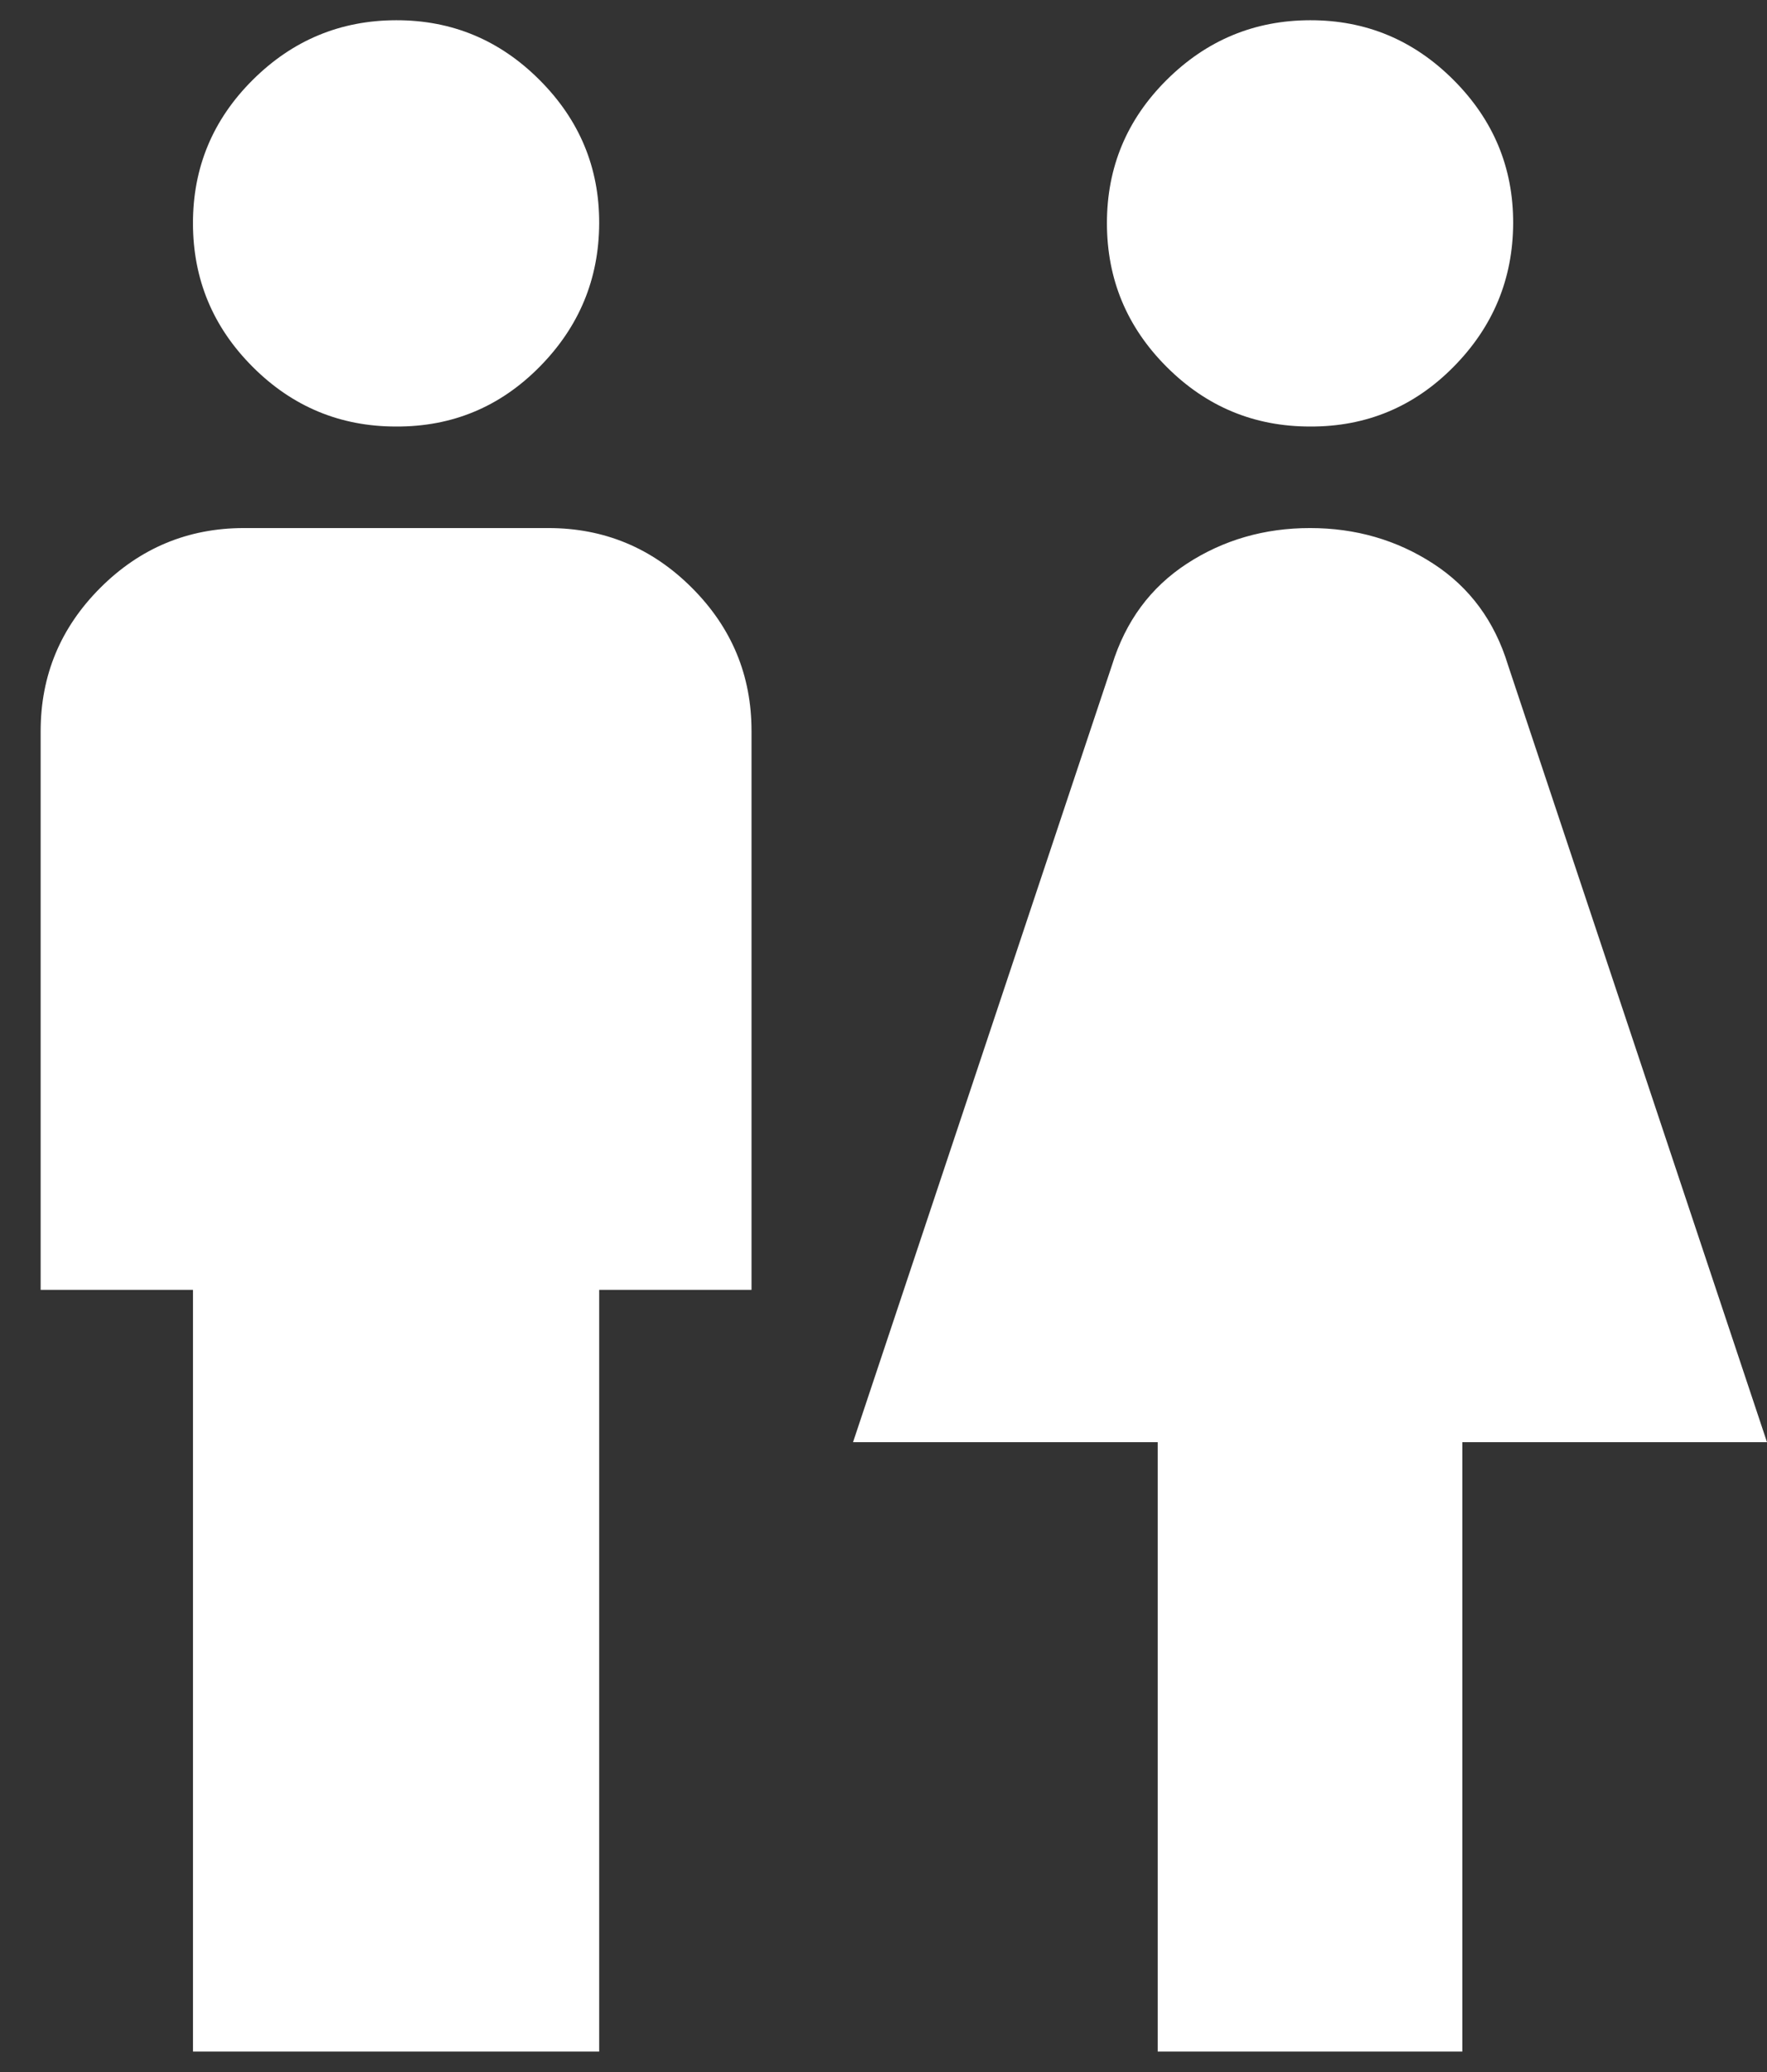<svg width="29" height="34" viewBox="0 0 29 34" fill="none" xmlns="http://www.w3.org/2000/svg">
<rect x="0" y="0" width="29" height="34" fill="#333333" stroke="none"/>
<path d="M3.167 33.665V21.165H0.667V11.999C0.667 11.082 0.994 10.298 1.647 9.645C2.3 8.993 3.085 8.666 4 8.665H9C9.917 8.665 10.702 8.992 11.355 9.645C12.009 10.299 12.335 11.083 12.334 11.999V21.165H9.834V33.665H3.167ZM6.5 6.999C5.584 6.999 4.799 6.673 4.147 6.02C3.495 5.368 3.168 4.583 3.167 3.665C3.166 2.748 3.493 1.963 4.147 1.312C4.801 0.661 5.586 0.334 6.5 0.332C7.415 0.33 8.2 0.656 8.855 1.312C9.511 1.968 9.837 2.752 9.834 3.665C9.83 4.579 9.504 5.364 8.855 6.02C8.206 6.677 7.421 7.003 6.5 6.999ZM19 33.665V23.665H14L18.25 10.915C18.473 10.193 18.883 9.638 19.48 9.249C20.078 8.86 20.751 8.665 21.5 8.665C22.249 8.665 22.923 8.86 23.522 9.249C24.121 9.638 24.53 10.193 24.75 10.915L29 23.665H24V33.665H19ZM21.5 6.999C20.584 6.999 19.799 6.673 19.147 6.02C18.495 5.368 18.168 4.583 18.167 3.665C18.166 2.748 18.492 1.963 19.147 1.312C19.801 0.661 20.586 0.334 21.5 0.332C22.415 0.33 23.2 0.656 23.855 1.312C24.511 1.968 24.837 2.752 24.834 3.665C24.83 4.579 24.504 5.364 23.855 6.02C23.206 6.677 22.421 7.003 21.5 6.999Z" fill="white"/>
</svg>
